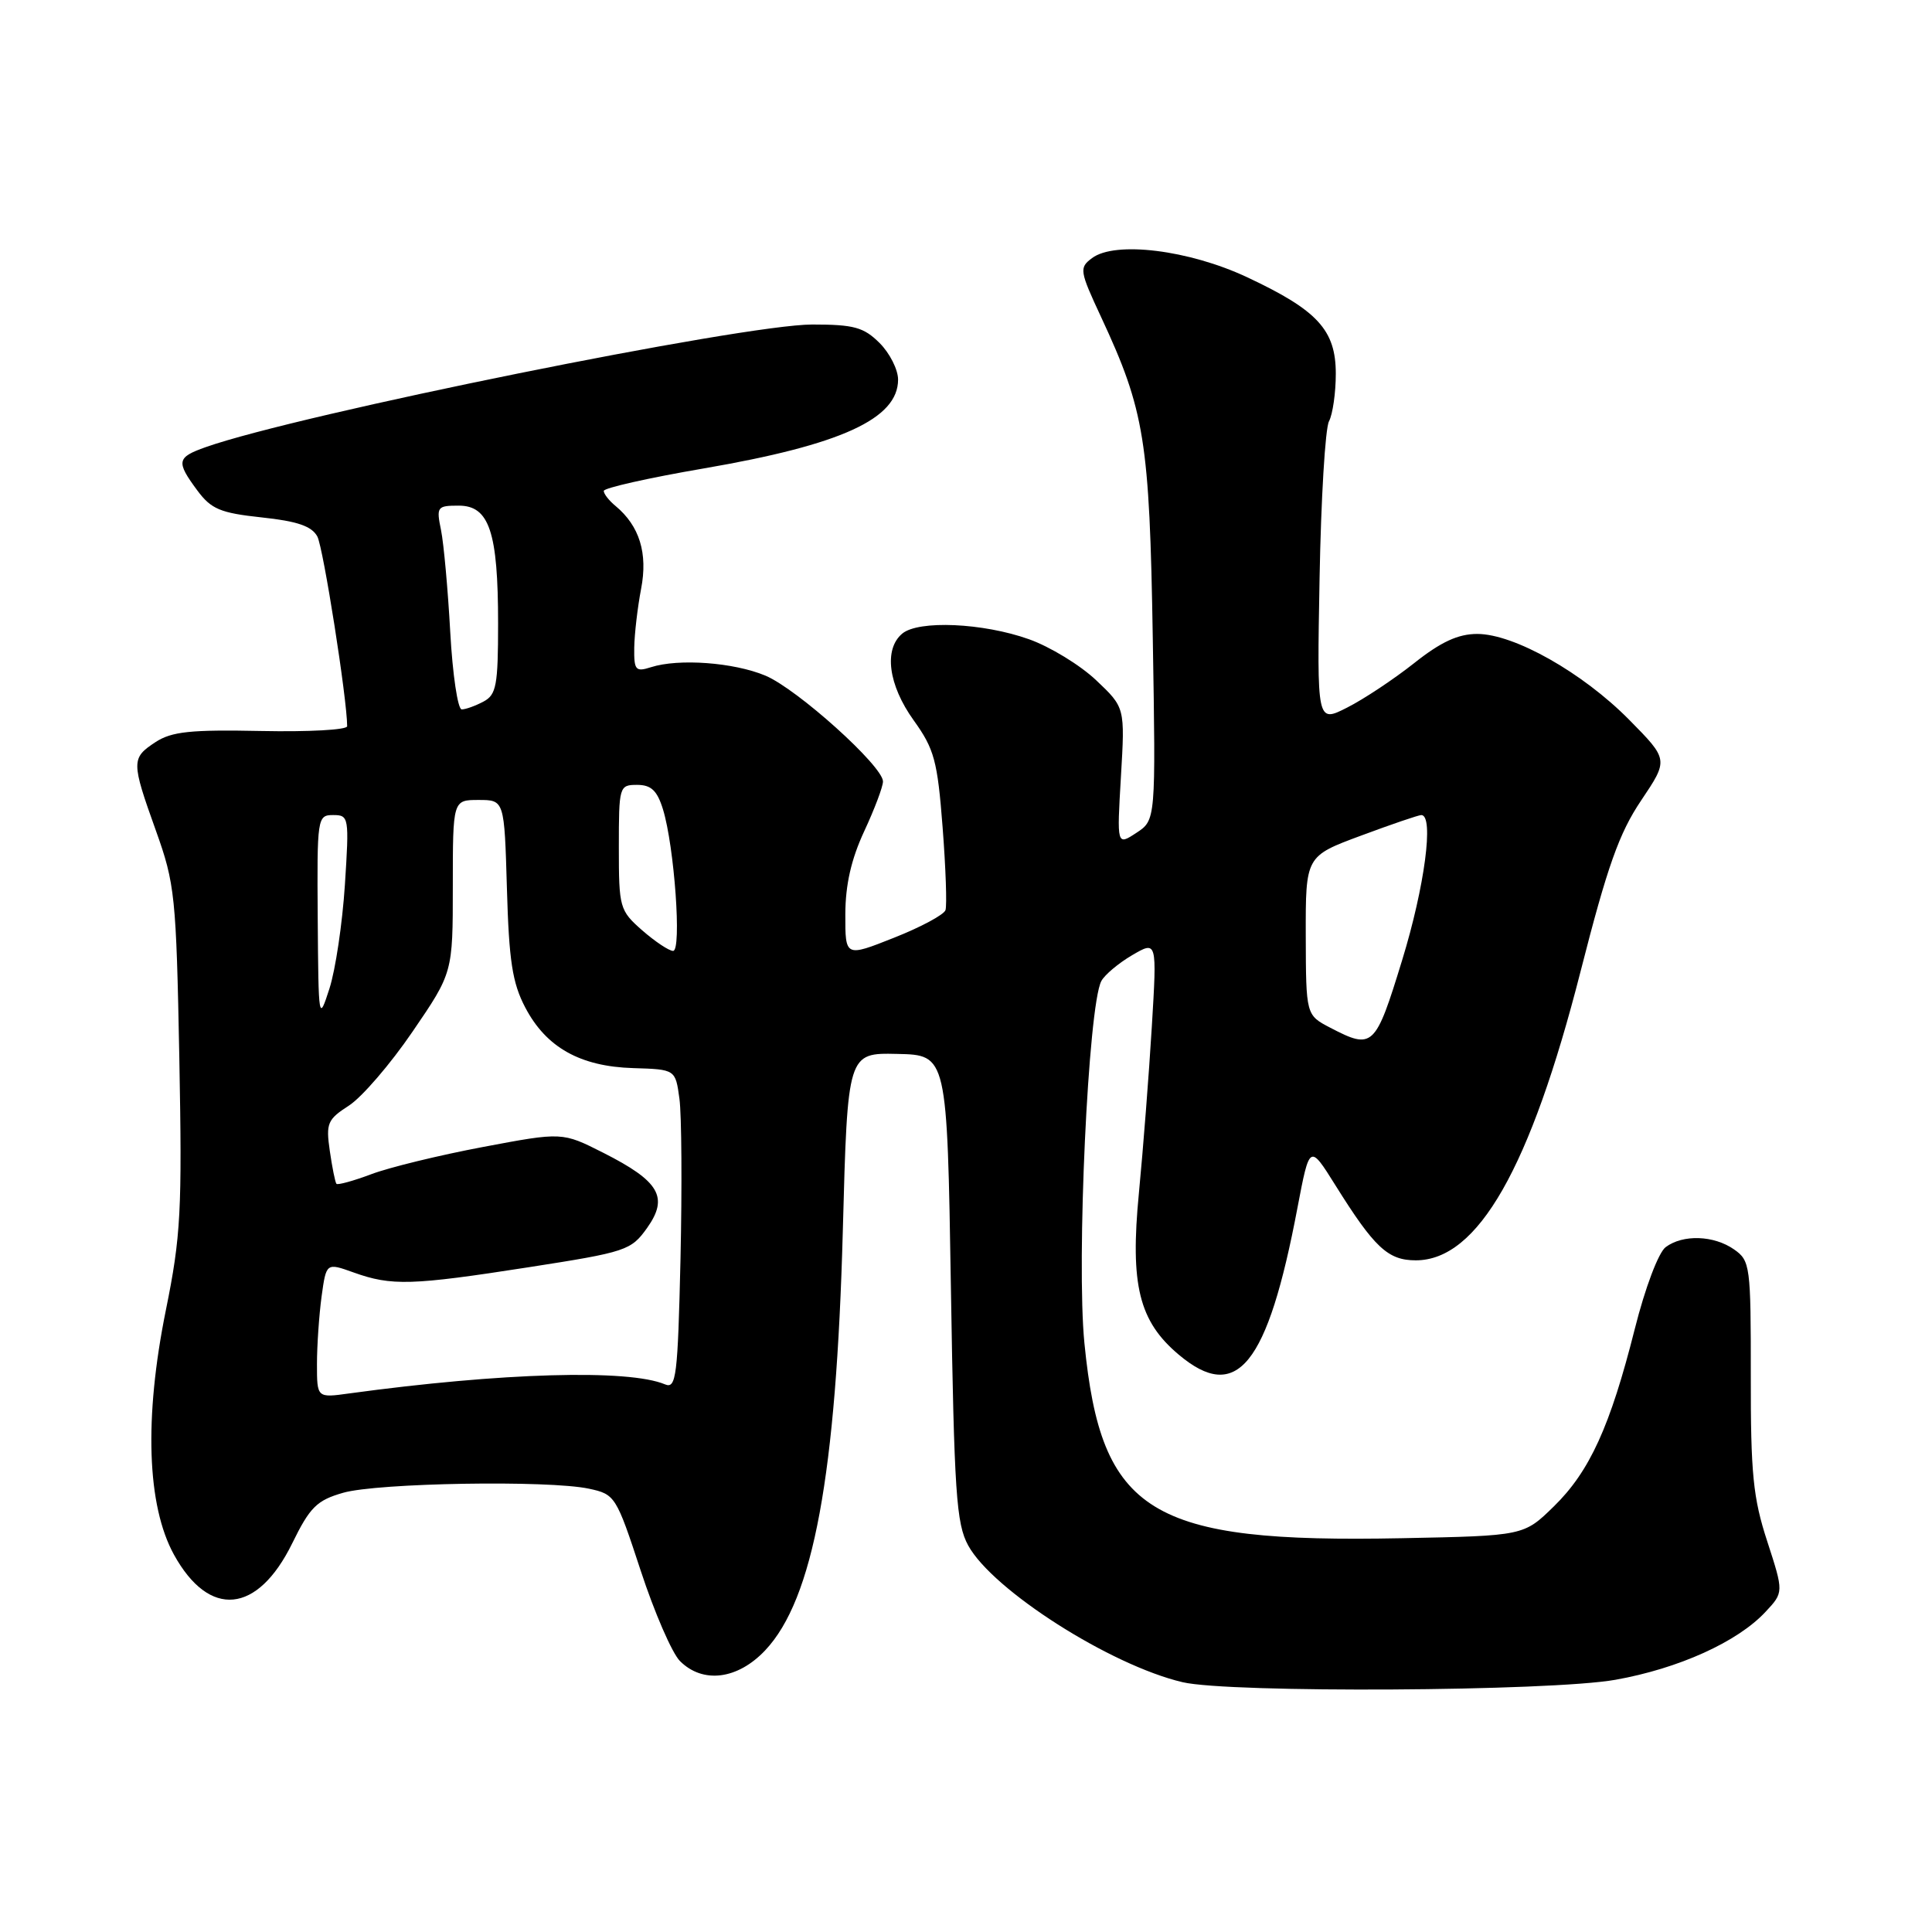 <?xml version="1.0" encoding="UTF-8" standalone="no"?>
<!DOCTYPE svg PUBLIC "-//W3C//DTD SVG 1.1//EN" "http://www.w3.org/Graphics/SVG/1.1/DTD/svg11.dtd" >
<svg xmlns="http://www.w3.org/2000/svg" xmlns:xlink="http://www.w3.org/1999/xlink" version="1.1" viewBox="0 0 256 256">
 <g >
 <path fill="currentColor"
d=" M 214.05 222.58 C 222.43 221.09 230.23 217.56 233.93 213.59 C 236.36 210.99 236.36 210.99 234.17 204.24 C 232.29 198.49 231.97 195.26 231.99 182.31 C 232.00 167.73 231.91 167.05 229.78 165.56 C 227.10 163.68 223.00 163.54 220.71 165.25 C 219.76 165.96 217.99 170.63 216.62 176.08 C 213.36 189.00 210.64 194.97 205.89 199.61 C 201.91 203.50 201.91 203.50 185.77 203.82 C 152.31 204.49 145.92 200.56 143.69 177.97 C 142.62 167.13 144.19 133.30 145.93 130.00 C 146.36 129.18 148.20 127.63 150.01 126.57 C 153.31 124.64 153.31 124.64 152.62 136.07 C 152.24 142.36 151.47 152.27 150.91 158.09 C 149.73 170.27 150.92 175.07 156.19 179.50 C 163.89 185.99 167.96 180.96 171.92 160.04 C 173.53 151.59 173.53 151.59 176.94 157.04 C 182.12 165.33 183.91 167.00 187.60 167.00 C 195.82 167.00 202.77 154.81 209.43 128.73 C 212.99 114.77 214.54 110.40 217.47 106.05 C 221.09 100.66 221.09 100.66 215.88 95.38 C 209.71 89.13 200.63 84.00 195.74 84.00 C 193.21 84.00 190.93 85.05 187.38 87.87 C 184.70 89.99 180.70 92.65 178.50 93.76 C 174.50 95.79 174.50 95.79 174.85 76.65 C 175.04 66.12 175.60 56.74 176.10 55.82 C 176.59 54.89 177.00 52.06 177.00 49.52 C 177.00 43.73 174.59 41.11 165.24 36.73 C 157.53 33.11 147.74 31.91 144.70 34.20 C 142.98 35.48 143.04 35.87 145.91 42.03 C 151.68 54.42 152.32 58.38 152.75 84.58 C 153.15 108.67 153.15 108.67 150.57 110.36 C 147.99 112.05 147.99 112.05 148.53 102.90 C 149.07 93.75 149.07 93.75 145.24 90.13 C 143.13 88.13 139.13 85.69 136.34 84.70 C 130.25 82.53 121.72 82.16 119.56 83.95 C 117.08 86.01 117.70 90.76 121.07 95.45 C 123.80 99.25 124.22 100.80 124.90 109.61 C 125.32 115.05 125.49 120.00 125.28 120.60 C 125.07 121.21 122.00 122.86 118.45 124.26 C 112.00 126.82 112.00 126.82 112.01 121.16 C 112.02 117.24 112.79 113.85 114.51 110.15 C 115.88 107.21 117.00 104.24 117.00 103.55 C 117.00 101.52 105.64 91.29 101.41 89.52 C 97.22 87.77 89.92 87.23 86.25 88.41 C 84.22 89.06 84.00 88.81 84.04 85.82 C 84.07 83.99 84.48 80.48 84.95 78.02 C 85.86 73.31 84.74 69.69 81.57 67.05 C 80.70 66.34 80.00 65.44 80.00 65.05 C 80.00 64.66 85.96 63.32 93.25 62.07 C 111.47 58.94 119.00 55.49 119.00 50.30 C 119.00 48.98 117.90 46.80 116.55 45.45 C 114.45 43.36 113.16 43.00 107.63 43.00 C 98.45 43.00 39.53 54.91 27.25 59.25 C 23.42 60.61 23.31 61.15 26.14 64.98 C 27.98 67.46 29.18 67.97 34.67 68.56 C 39.40 69.06 41.31 69.72 42.05 71.09 C 42.84 72.57 46.00 92.68 46.00 96.23 C 46.00 96.71 40.88 96.99 34.61 96.86 C 25.27 96.67 22.76 96.93 20.61 98.33 C 17.38 100.45 17.38 100.92 20.66 110.07 C 23.18 117.10 23.35 118.72 23.76 140.10 C 24.14 160.48 23.97 163.77 21.98 173.59 C 19.08 187.90 19.47 199.49 23.05 206.00 C 27.73 214.48 34.12 213.87 38.72 204.50 C 41.07 199.70 41.98 198.80 45.47 197.80 C 50.04 196.49 72.67 196.11 78.04 197.26 C 81.50 198.00 81.65 198.23 84.89 208.10 C 86.71 213.65 89.05 219.05 90.10 220.10 C 93.13 223.13 97.74 222.55 101.39 218.68 C 107.78 211.91 110.81 195.47 111.68 163.00 C 112.31 139.50 112.31 139.50 118.90 139.65 C 125.50 139.79 125.50 139.79 126.00 170.65 C 126.44 197.83 126.71 201.89 128.29 204.78 C 131.53 210.70 147.12 220.65 156.70 222.90 C 162.89 224.36 205.42 224.12 214.05 222.58 Z  M 42.00 180.75 C 42.00 178.29 42.28 174.26 42.61 171.80 C 43.23 167.31 43.23 167.31 46.86 168.61 C 51.88 170.41 54.53 170.33 70.02 167.92 C 83.00 165.90 83.62 165.69 85.75 162.70 C 88.63 158.64 87.39 156.52 79.94 152.75 C 74.50 150.00 74.50 150.00 64.00 151.98 C 58.22 153.07 51.56 154.69 49.19 155.59 C 46.82 156.48 44.74 157.05 44.58 156.86 C 44.41 156.66 44.02 154.70 43.70 152.50 C 43.17 148.84 43.39 148.33 46.23 146.50 C 47.94 145.40 51.74 140.99 54.67 136.69 C 60.00 128.89 60.00 128.89 60.00 117.44 C 60.00 106.00 60.00 106.00 63.42 106.00 C 66.83 106.00 66.83 106.00 67.17 117.75 C 67.44 127.31 67.89 130.25 69.60 133.50 C 72.37 138.79 76.88 141.32 83.91 141.53 C 89.50 141.70 89.50 141.70 90.03 145.60 C 90.32 147.74 90.38 157.29 90.17 166.81 C 89.81 182.35 89.60 184.05 88.13 183.44 C 83.28 181.39 66.47 181.88 46.25 184.64 C 42.00 185.23 42.00 185.23 42.00 180.75 Z  M 176.27 136.18 C 173.05 134.50 173.05 134.50 173.02 123.98 C 173.00 113.45 173.00 113.45 180.33 110.73 C 184.36 109.23 187.96 108.00 188.33 108.00 C 190.04 108.00 188.78 117.50 185.79 127.23 C 182.24 138.81 181.92 139.12 176.27 136.18 Z  M 42.10 121.75 C 42.00 108.32 42.05 108.00 44.15 108.00 C 46.23 108.00 46.28 108.27 45.70 117.25 C 45.37 122.34 44.45 128.53 43.65 131.00 C 42.23 135.41 42.20 135.24 42.10 121.75 Z  M 85.10 123.28 C 82.10 120.64 82.00 120.28 82.00 112.28 C 82.00 104.19 82.05 104.00 84.42 104.00 C 86.28 104.00 87.08 104.75 87.85 107.25 C 89.36 112.16 90.35 126.00 89.19 126.00 C 88.65 126.00 86.81 124.77 85.10 123.28 Z  M 59.66 83.75 C 59.35 78.11 58.80 72.04 58.44 70.25 C 57.80 67.15 57.92 67.00 60.79 67.00 C 64.83 67.00 66.00 70.49 66.00 82.61 C 66.00 90.80 65.77 92.06 64.07 92.96 C 63.00 93.53 61.70 94.00 61.18 94.00 C 60.66 94.00 59.97 89.39 59.66 83.75 Z "/>
</g>
</svg>